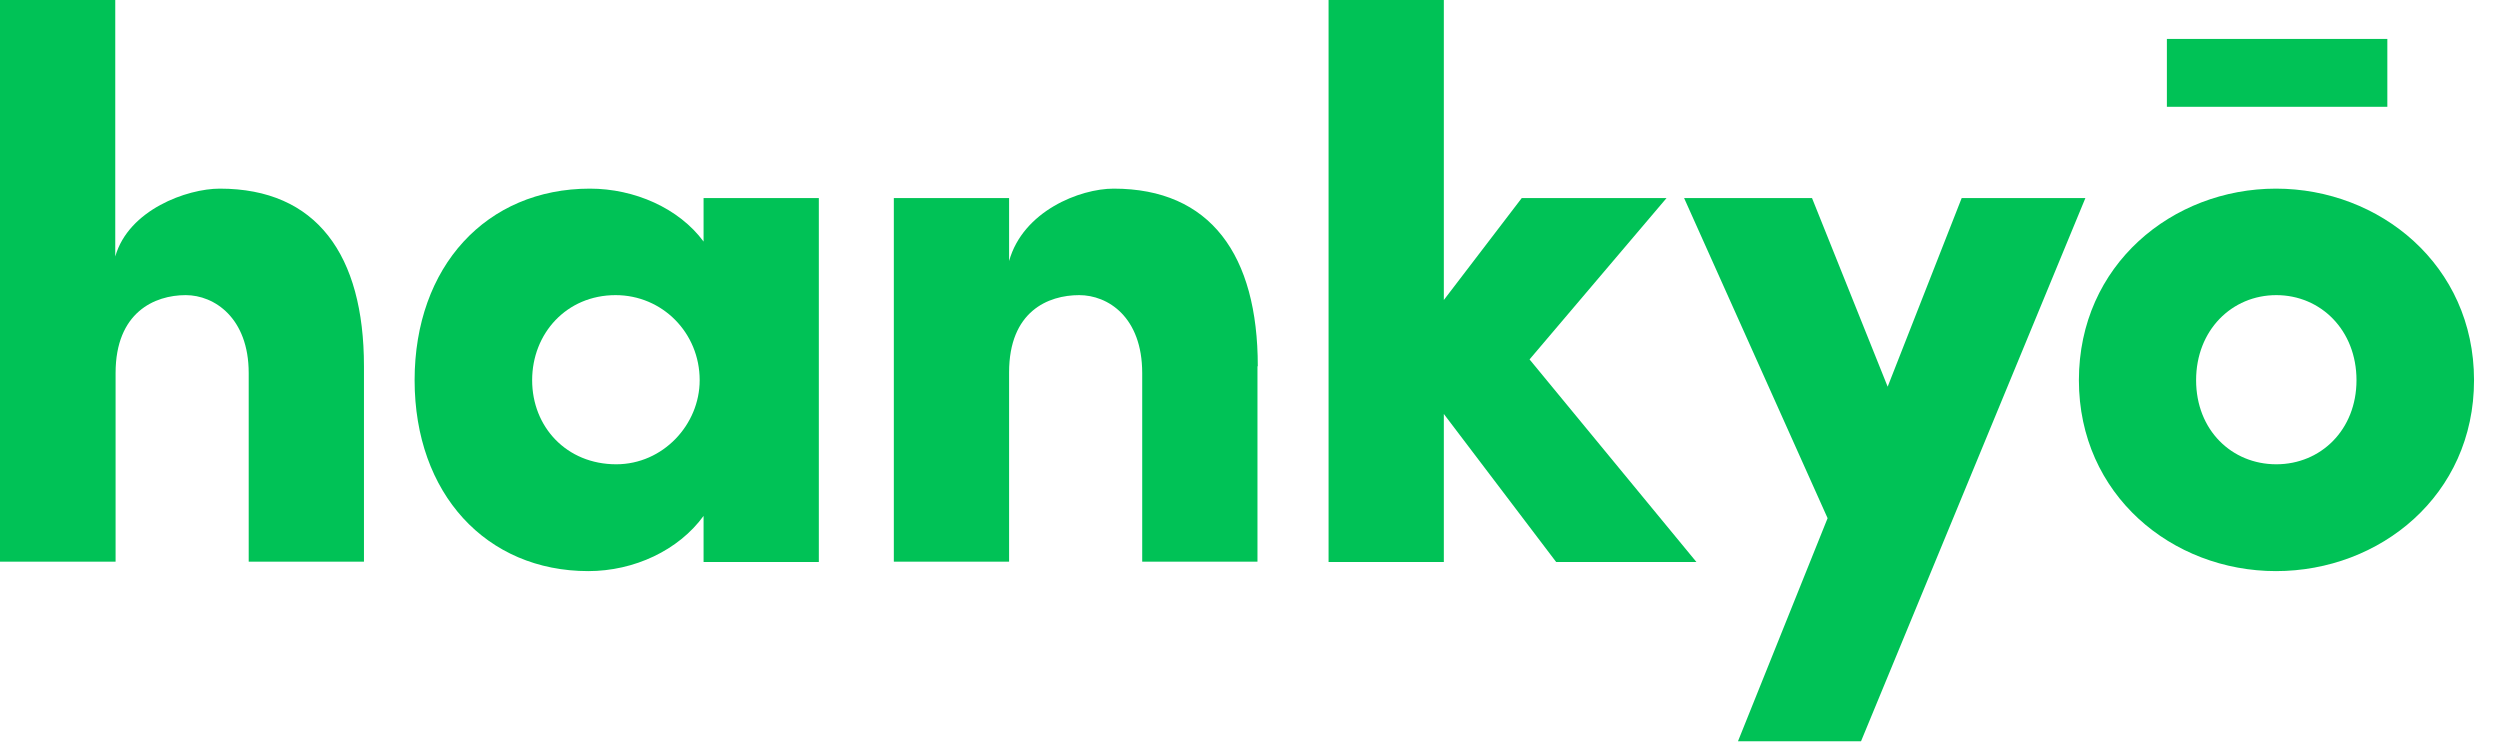<svg width="77" height="23" viewBox="0 0 77 23" fill="none" xmlns="http://www.w3.org/2000/svg">
<g clip-path="url(#clip0_3_122)">
<path d="M64.03 11.71C64.03 8.16 66.91 5.81 70.1 5.81C73.29 5.81 76.2 8.16 76.2 11.71C76.2 15.26 73.3 17.59 70.1 17.59C66.9 17.59 64.03 15.24 64.03 11.71ZM66.74 3.29V1.2H73.53V3.29H66.74ZM72.58 11.71C72.58 10.17 71.48 9.09 70.11 9.09C68.74 9.09 67.64 10.17 67.64 11.71C67.64 13.25 68.74 14.3 70.11 14.3C71.48 14.3 72.58 13.24 72.58 11.71Z" fill="#00C256"/>
<path d="M60.41 6.1H64.23L57.32 22.83H53.53L56.29 15.96L51.87 6.1H55.81L58.14 11.91L60.42 6.1H60.41Z" fill="#00C256"/>
<path d="M52.25 17.31H47.93L44.47 12.75V17.31H40.92V0H44.47V9.24L46.87 6.1H51.33L47.11 11.07L52.25 17.31Z" fill="#00C256"/>
<path d="M38.73 11.28V17.3H35.18V11.49C35.18 9.76 34.12 9.09 33.24 9.09C32.28 9.09 31.08 9.59 31.08 11.47V17.3H27.53V6.1H31.08V8.04C31.51 6.5 33.26 5.81 34.3 5.81C37.28 5.81 38.74 7.85 38.74 11.28H38.73Z" fill="#00C256"/>
<path d="M21.67 6.1H25.22V17.31H21.67V15.89C20.9 16.95 19.53 17.59 18.12 17.59C14.98 17.59 12.77 15.21 12.77 11.71C12.77 8.21 14.98 5.81 18.17 5.81C19.54 5.81 20.91 6.41 21.67 7.44V6.1ZM21.55 11.71C21.55 10.25 20.4 9.09 18.96 9.09C17.45 9.09 16.39 10.27 16.39 11.71C16.39 13.15 17.45 14.3 18.98 14.3C20.42 14.3 21.55 13.08 21.55 11.71Z" fill="#00C256"/>
<path d="M11.21 11.28V17.3H7.66V11.49C7.66 9.79 6.6 9.09 5.72 9.09C4.76 9.09 3.56 9.62 3.56 11.49V17.3H0V0H3.55V7.9C3.96 6.46 5.76 5.81 6.77 5.81C9.75 5.81 11.21 7.85 11.21 11.28Z" fill="#00C256"/>
</g>
<defs>
<clipPath id="clip0_3_122">
<rect width="76.2" height="22.83" fill="white"/>
</clipPath>
</defs>
</svg>
